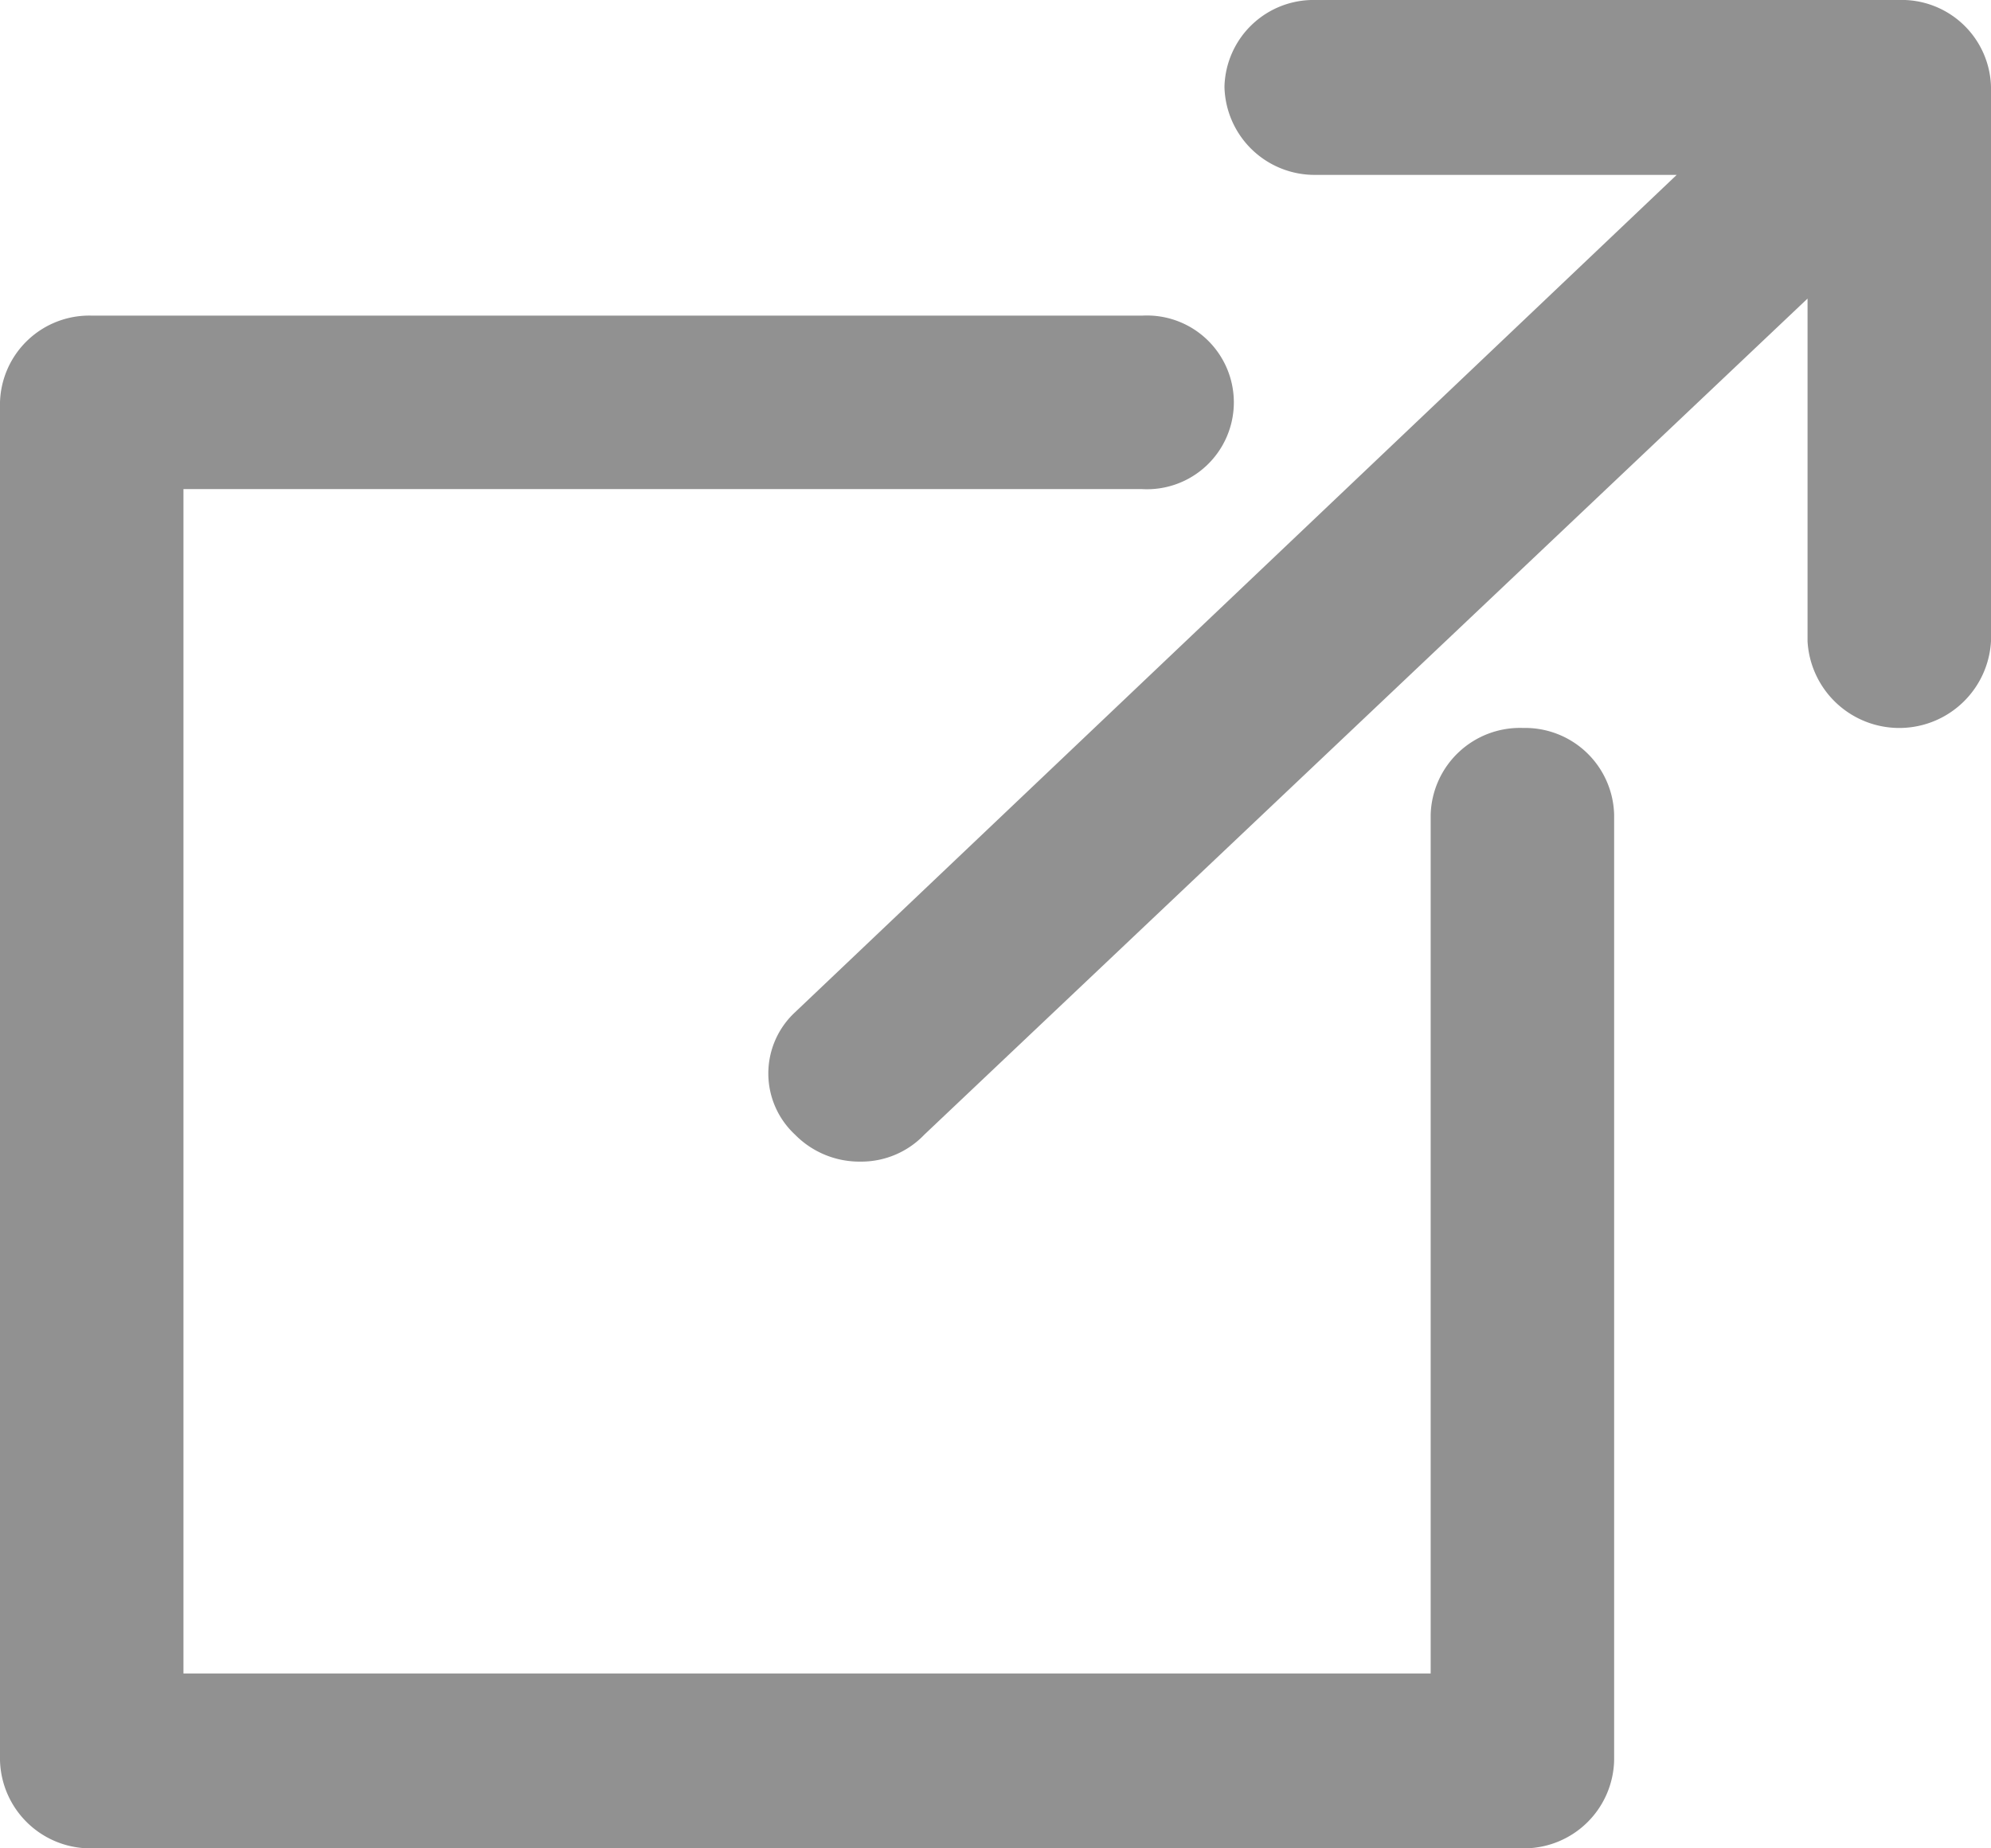 <svg xmlns="http://www.w3.org/2000/svg" width="14" height="13" viewBox="0 0 14 13"><defs><style>.cls-1{fill:#919191;fill-rule:evenodd}</style></defs><path id="external_link_icon" data-name="external link icon" class="cls-1" d="M1355.35 1874h-4.1a.626.626 0 0 0-.64.61.634.634 0 0 0 .64.62h2.54l-6.2 5.89a.587.587 0 0 0 0 .86.635.635 0 0 0 .46.19.613.613 0 0 0 .45-.19l6.21-5.88v2.41a.646.646 0 0 0 1.29 0v-3.9a.628.628 0 0 0-.65-.61zm0 0l-2.64 5.12a.628.628 0 0 0-.65.61v6.04h-8.77v-8.33h6.74a.611.611 0 1 0 0-1.22h-7.38a.628.628 0 0 0-.65.61v9.55a.636.636 0 0 0 .65.62h10.06a.634.634 0 0 0 .64-.62v-6.65a.626.626 0 0 0-.64-.61zm0 0" transform="translate(-1342 -1874)"/></svg>